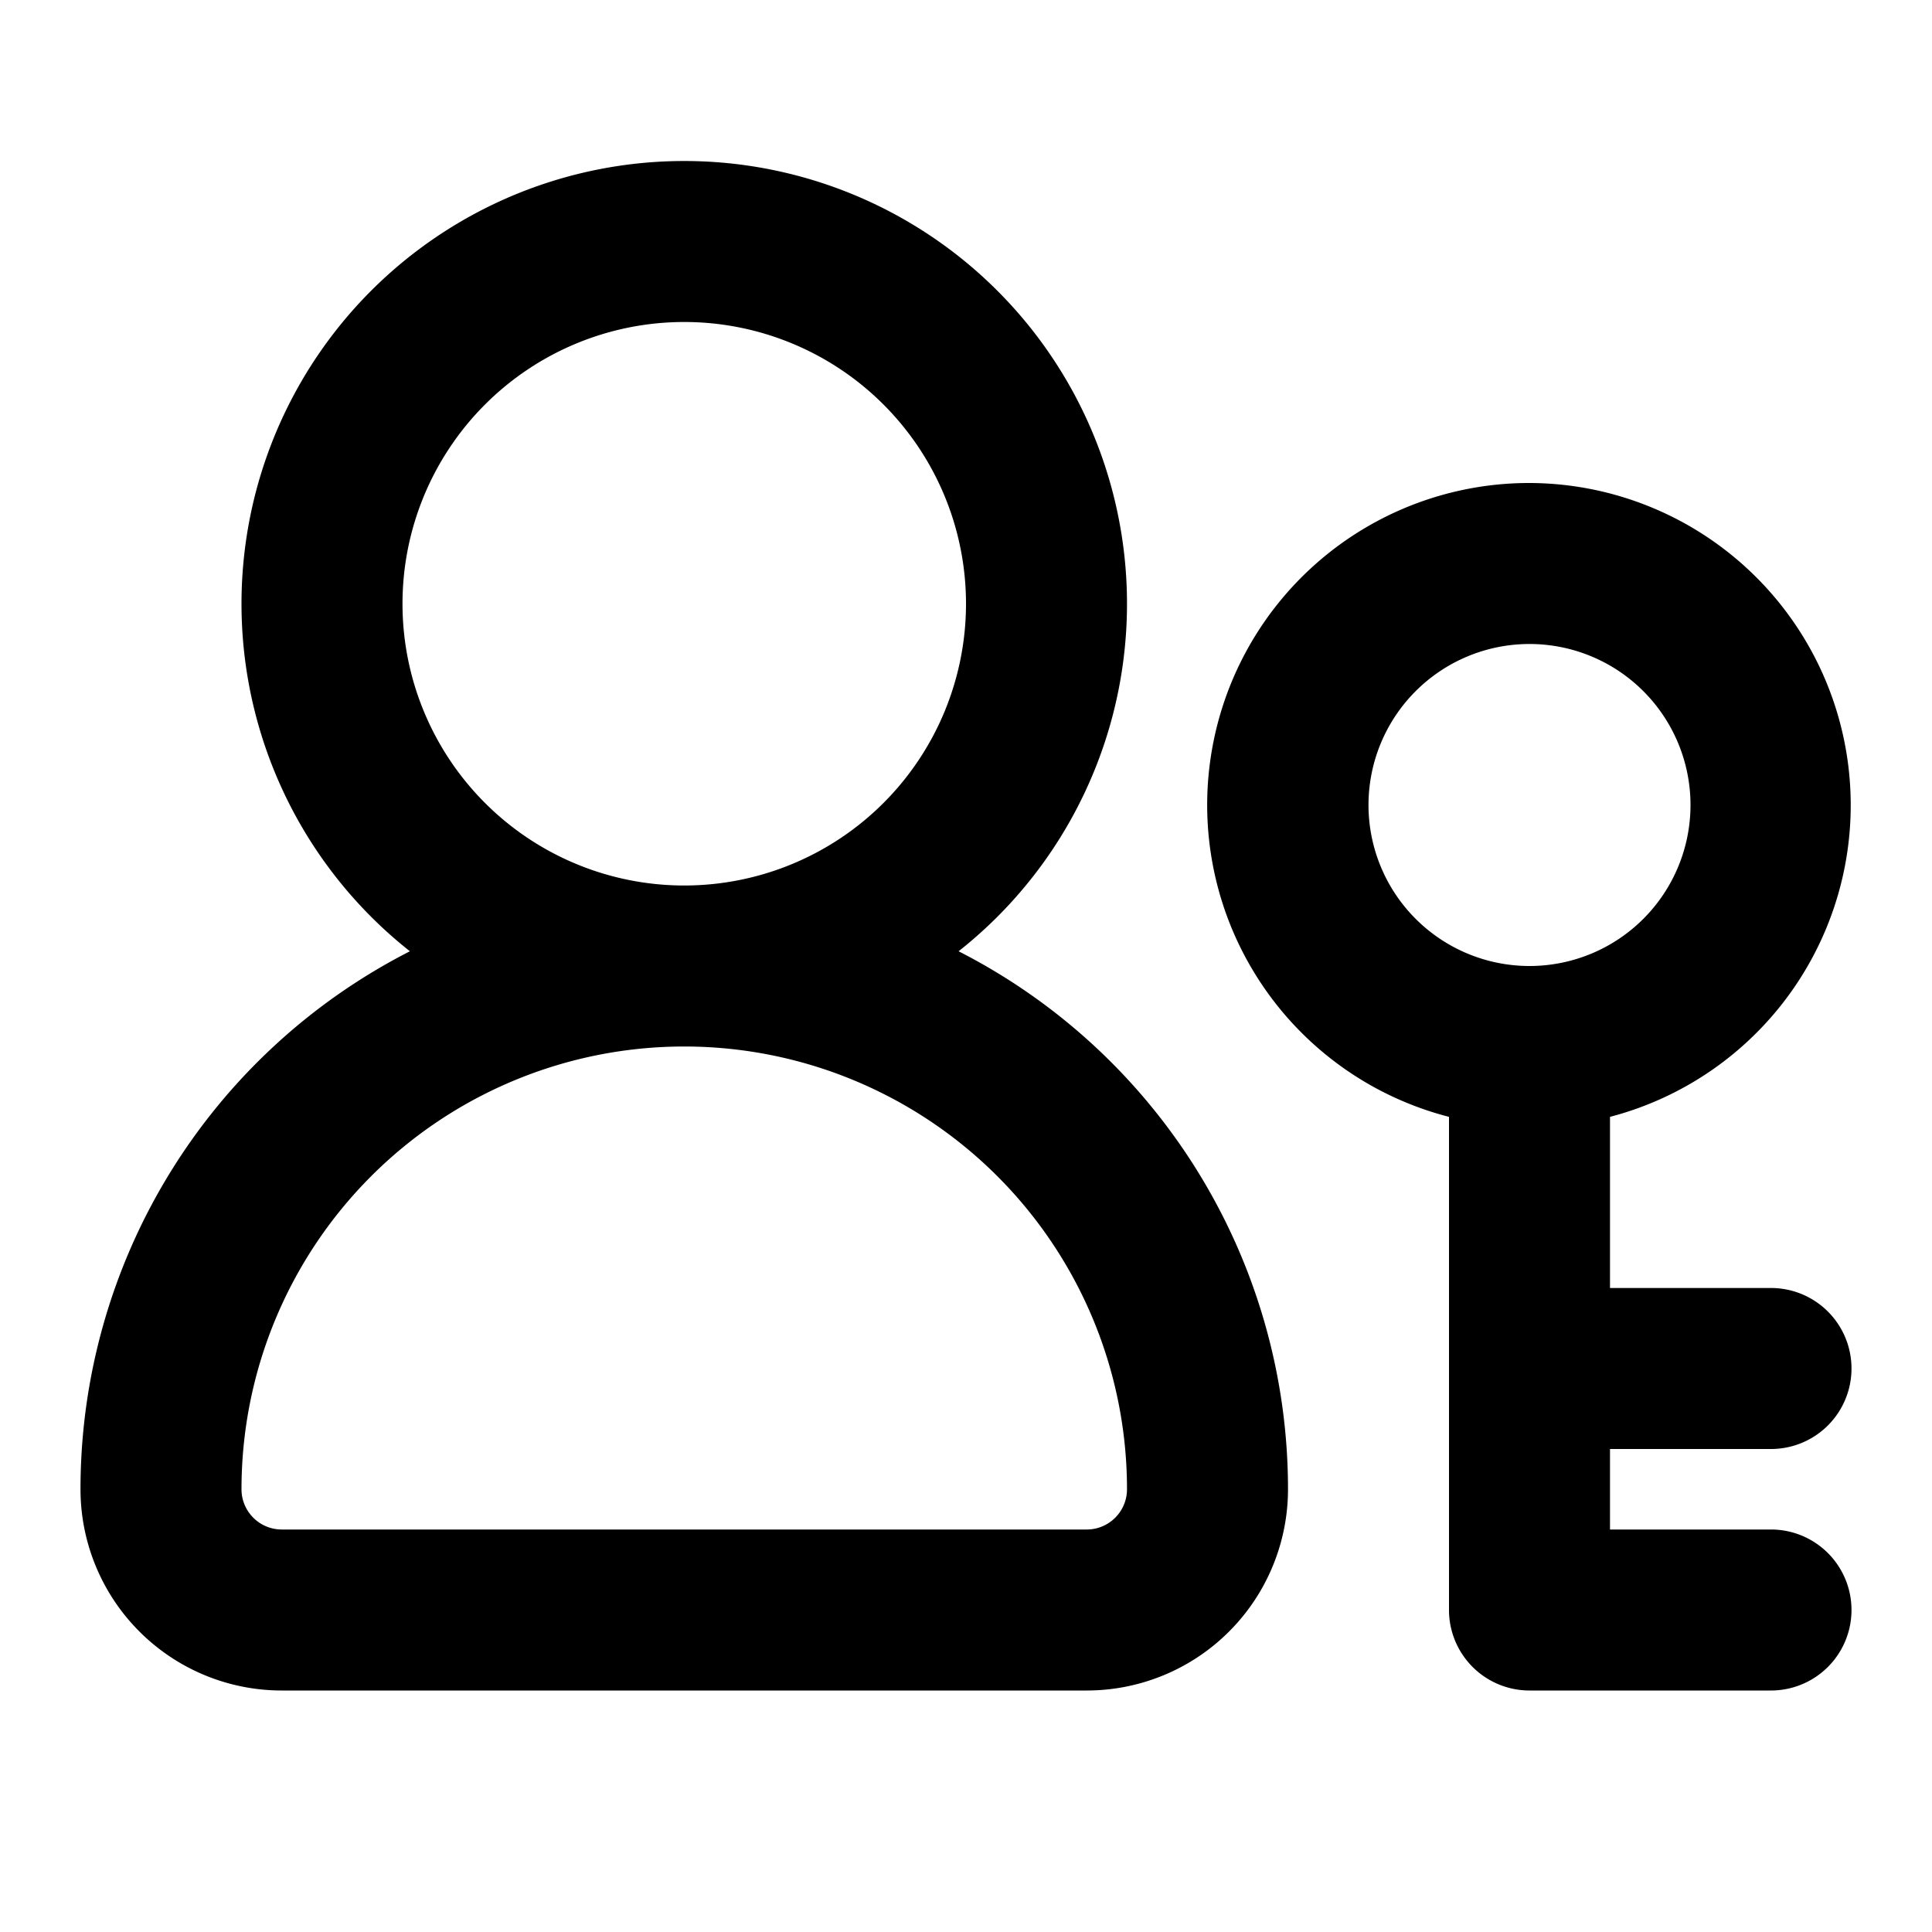 <svg viewBox="0 0 24 24" xmlns="http://www.w3.org/2000/svg">
  <path
    fill-rule="evenodd"
    clip-rule="evenodd"
    d="M5 7.5a3.5 3.5 0 1 1 7 0 3.5 3.5 0 0 1-7 0Zm6.908 4.317a5.5 5.5 0 1 0-6.816 0A7.5 7.5 0 0 0 1 18.5 2.5 2.5 0 0 0 3.5 21h10a2.5 2.5 0 0 0 2.5-2.5 7.5 7.5 0 0 0-4.092-6.683ZM8.5 13A5.5 5.5 0 0 0 3 18.5a.5.5 0 0 0 .5.5h10a.5.5 0 0 0 .5-.5A5.5 5.5 0 0 0 8.5 13Zm8.5-3a2 2 0 1 1 4 0 2 2 0 0 1-4 0Zm2-4a4 4 0 0 0-1 7.874V20a1 1 0 0 0 1 1h3a1 1 0 1 0 0-2h-2v-1h2a1 1 0 1 0 0-2h-2v-2.126A4.002 4.002 0 0 0 19 6Z"
  />
</svg>

